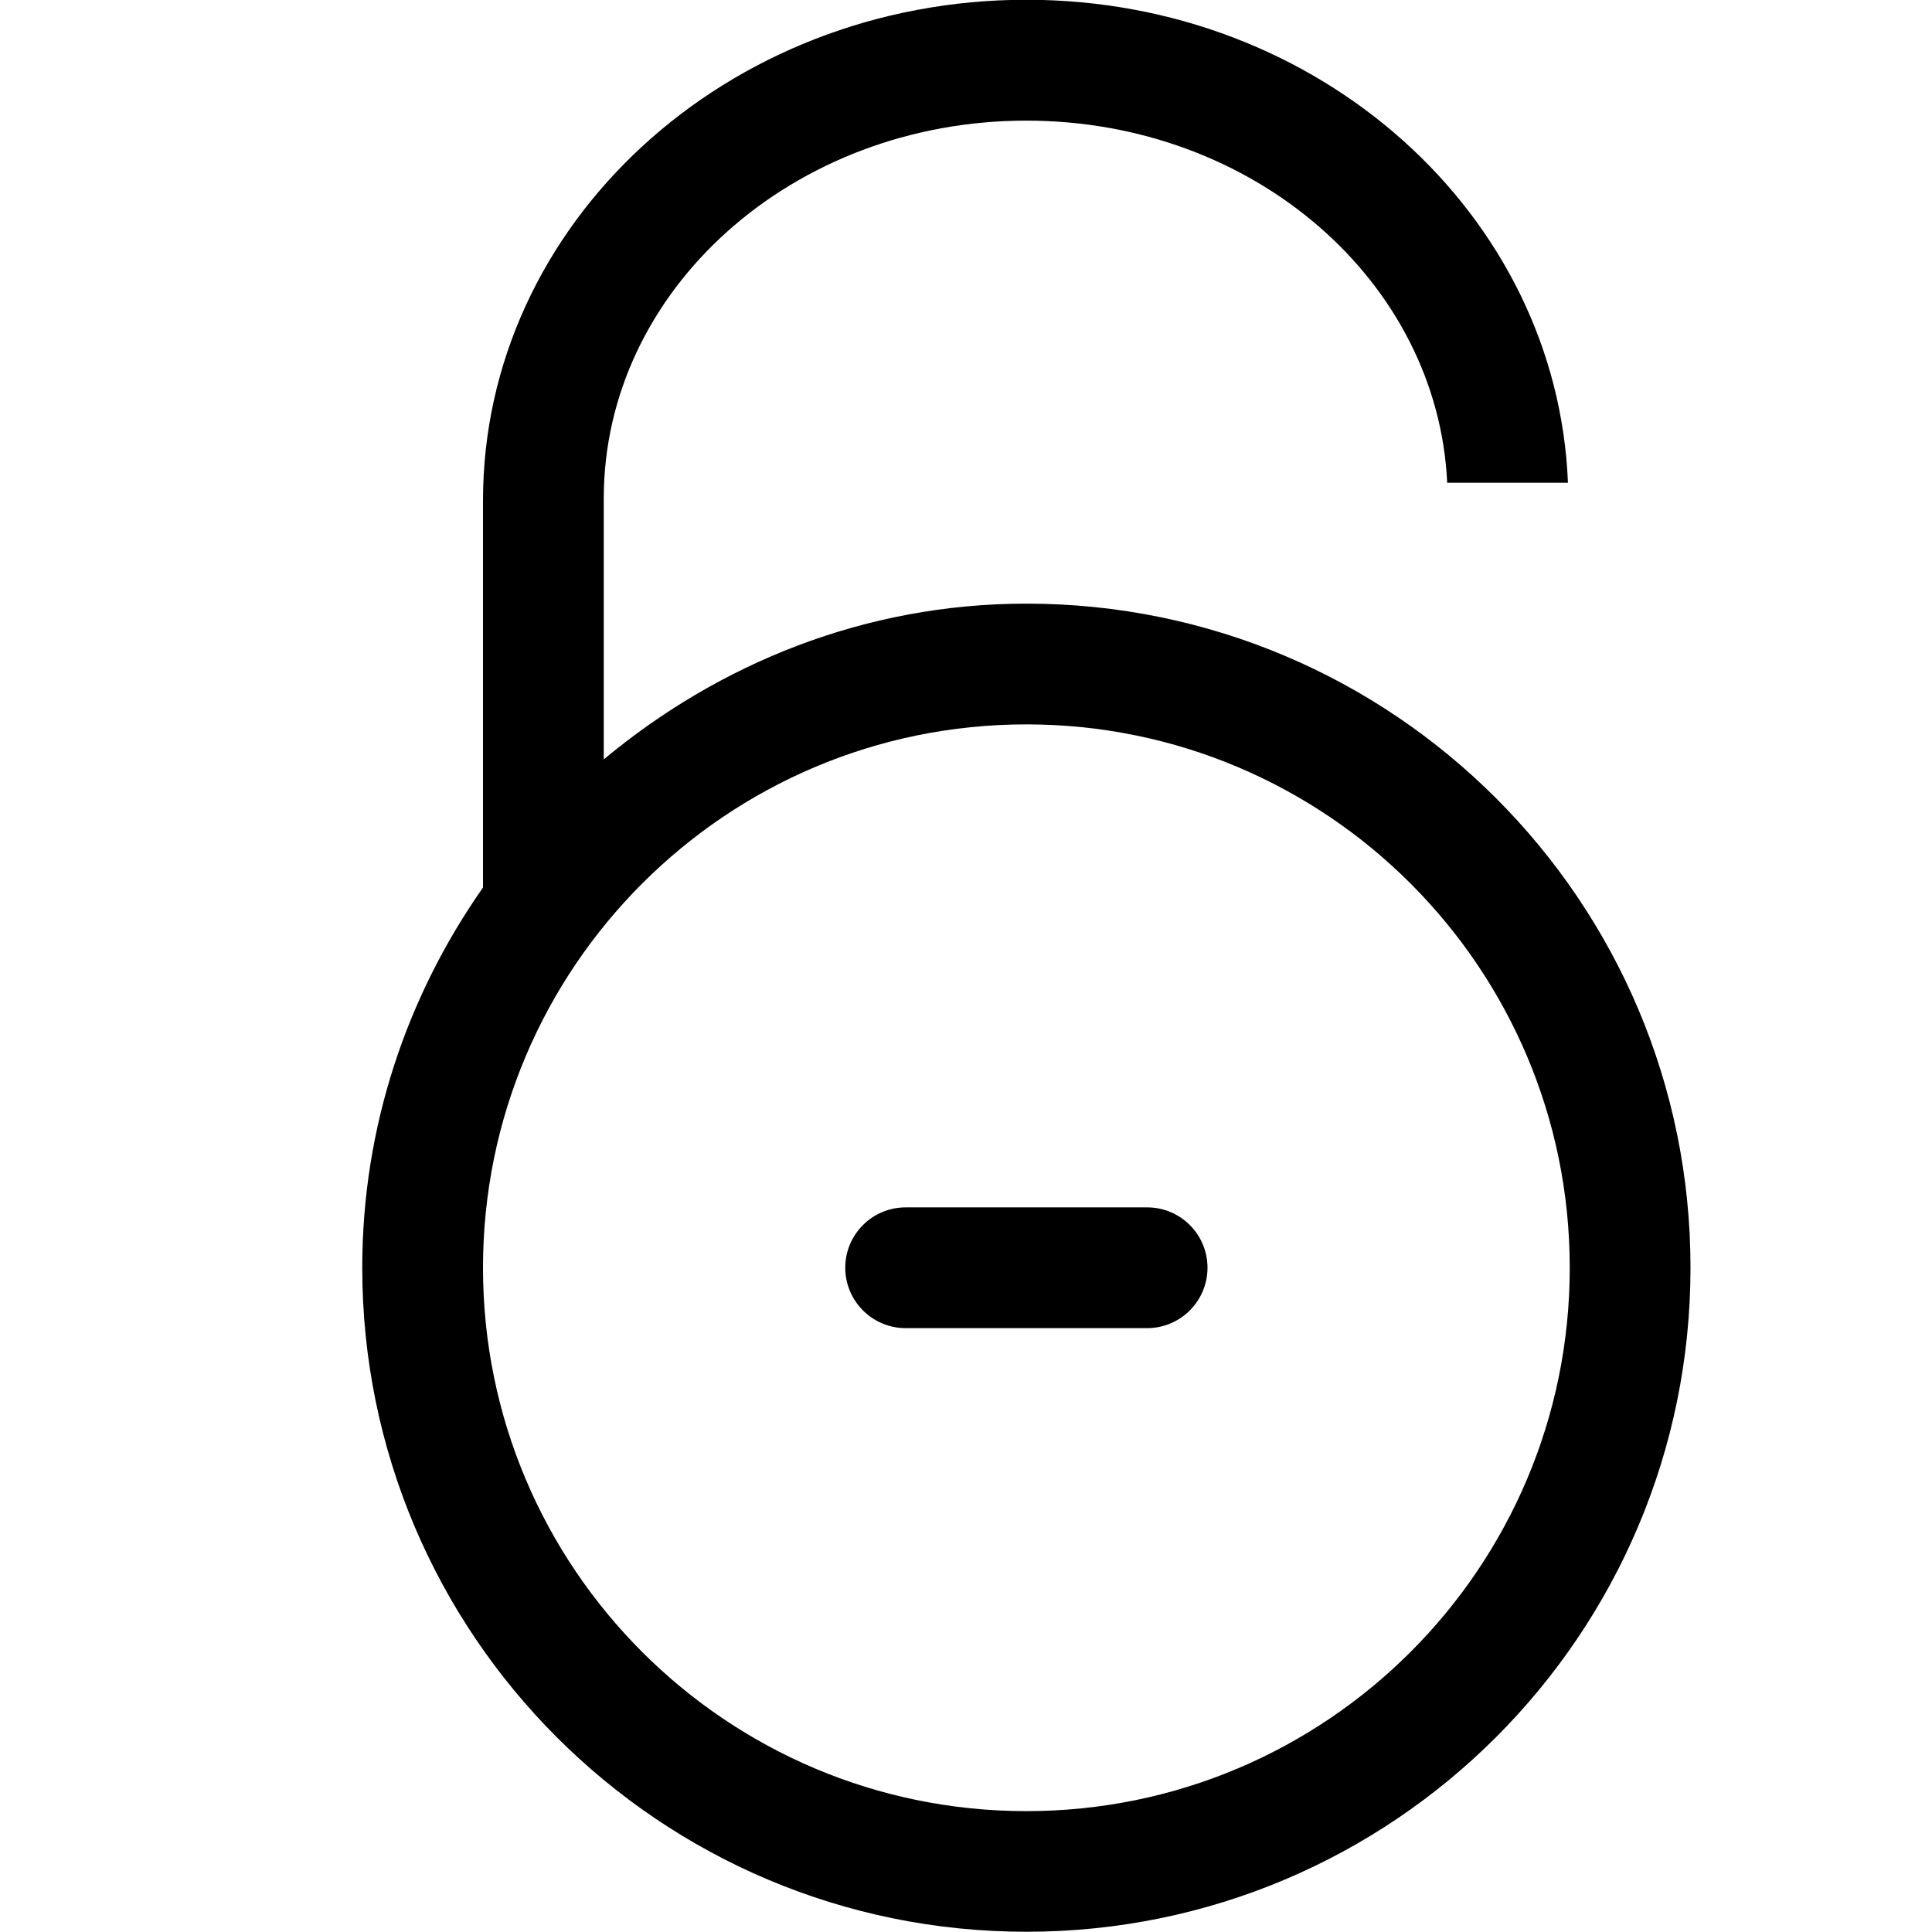 <?xml version="1.0" encoding="iso-8859-1"?>
<!-- Generator: Adobe Illustrator 16.0.0, SVG Export Plug-In . SVG Version: 6.00 Build 0)  -->
<!DOCTYPE svg PUBLIC "-//W3C//DTD SVG 1.1//EN" "http://www.w3.org/Graphics/SVG/1.1/DTD/svg11.dtd">
<svg version="1.1" xmlns="http://www.w3.org/2000/svg" xmlns:xlink="http://www.w3.org/1999/xlink" x="0px" y="0px" width="16px"
	 height="16px" viewBox="0 0 16 16" style="enable-background:new 0 0 16 16;" xml:space="preserve">
<g id="_x33_4-user_-_password_unlock" style="enable-background:new    ;">
	<path d="M9.5,9.999h-2c-0.276,0-0.5,0.224-0.5,0.5c0,0.275,0.224,0.5,0.5,0.5h2c0.277,0,0.5-0.225,0.5-0.5
		C10,10.223,9.777,9.999,9.5,9.999z M8.5,4.999c-1.337,0-2.546,0.496-3.5,1.29v-2.16c0-1.729,1.567-3.13,3.5-3.13
		c1.883,0,3.407,1.332,3.485,2.999h1c-0.088-2.221-2.055-4-4.485-4C6.015-0.002,4,1.855,4,4.146v3.204c-0.626,0.893-1,1.975-1,3.148
		c0,3.037,2.462,5.5,5.5,5.5c3.038,0,5.5-2.463,5.5-5.5C14,7.461,11.537,4.999,8.5,4.999z M8.5,14.999c-2.485,0-4.5-2.015-4.5-4.5
		s2.015-4.5,4.5-4.5s4.5,2.015,4.5,4.5S10.984,14.999,8.5,14.999z"/>
</g>
<g id="Layer_1">
</g>
</svg>
